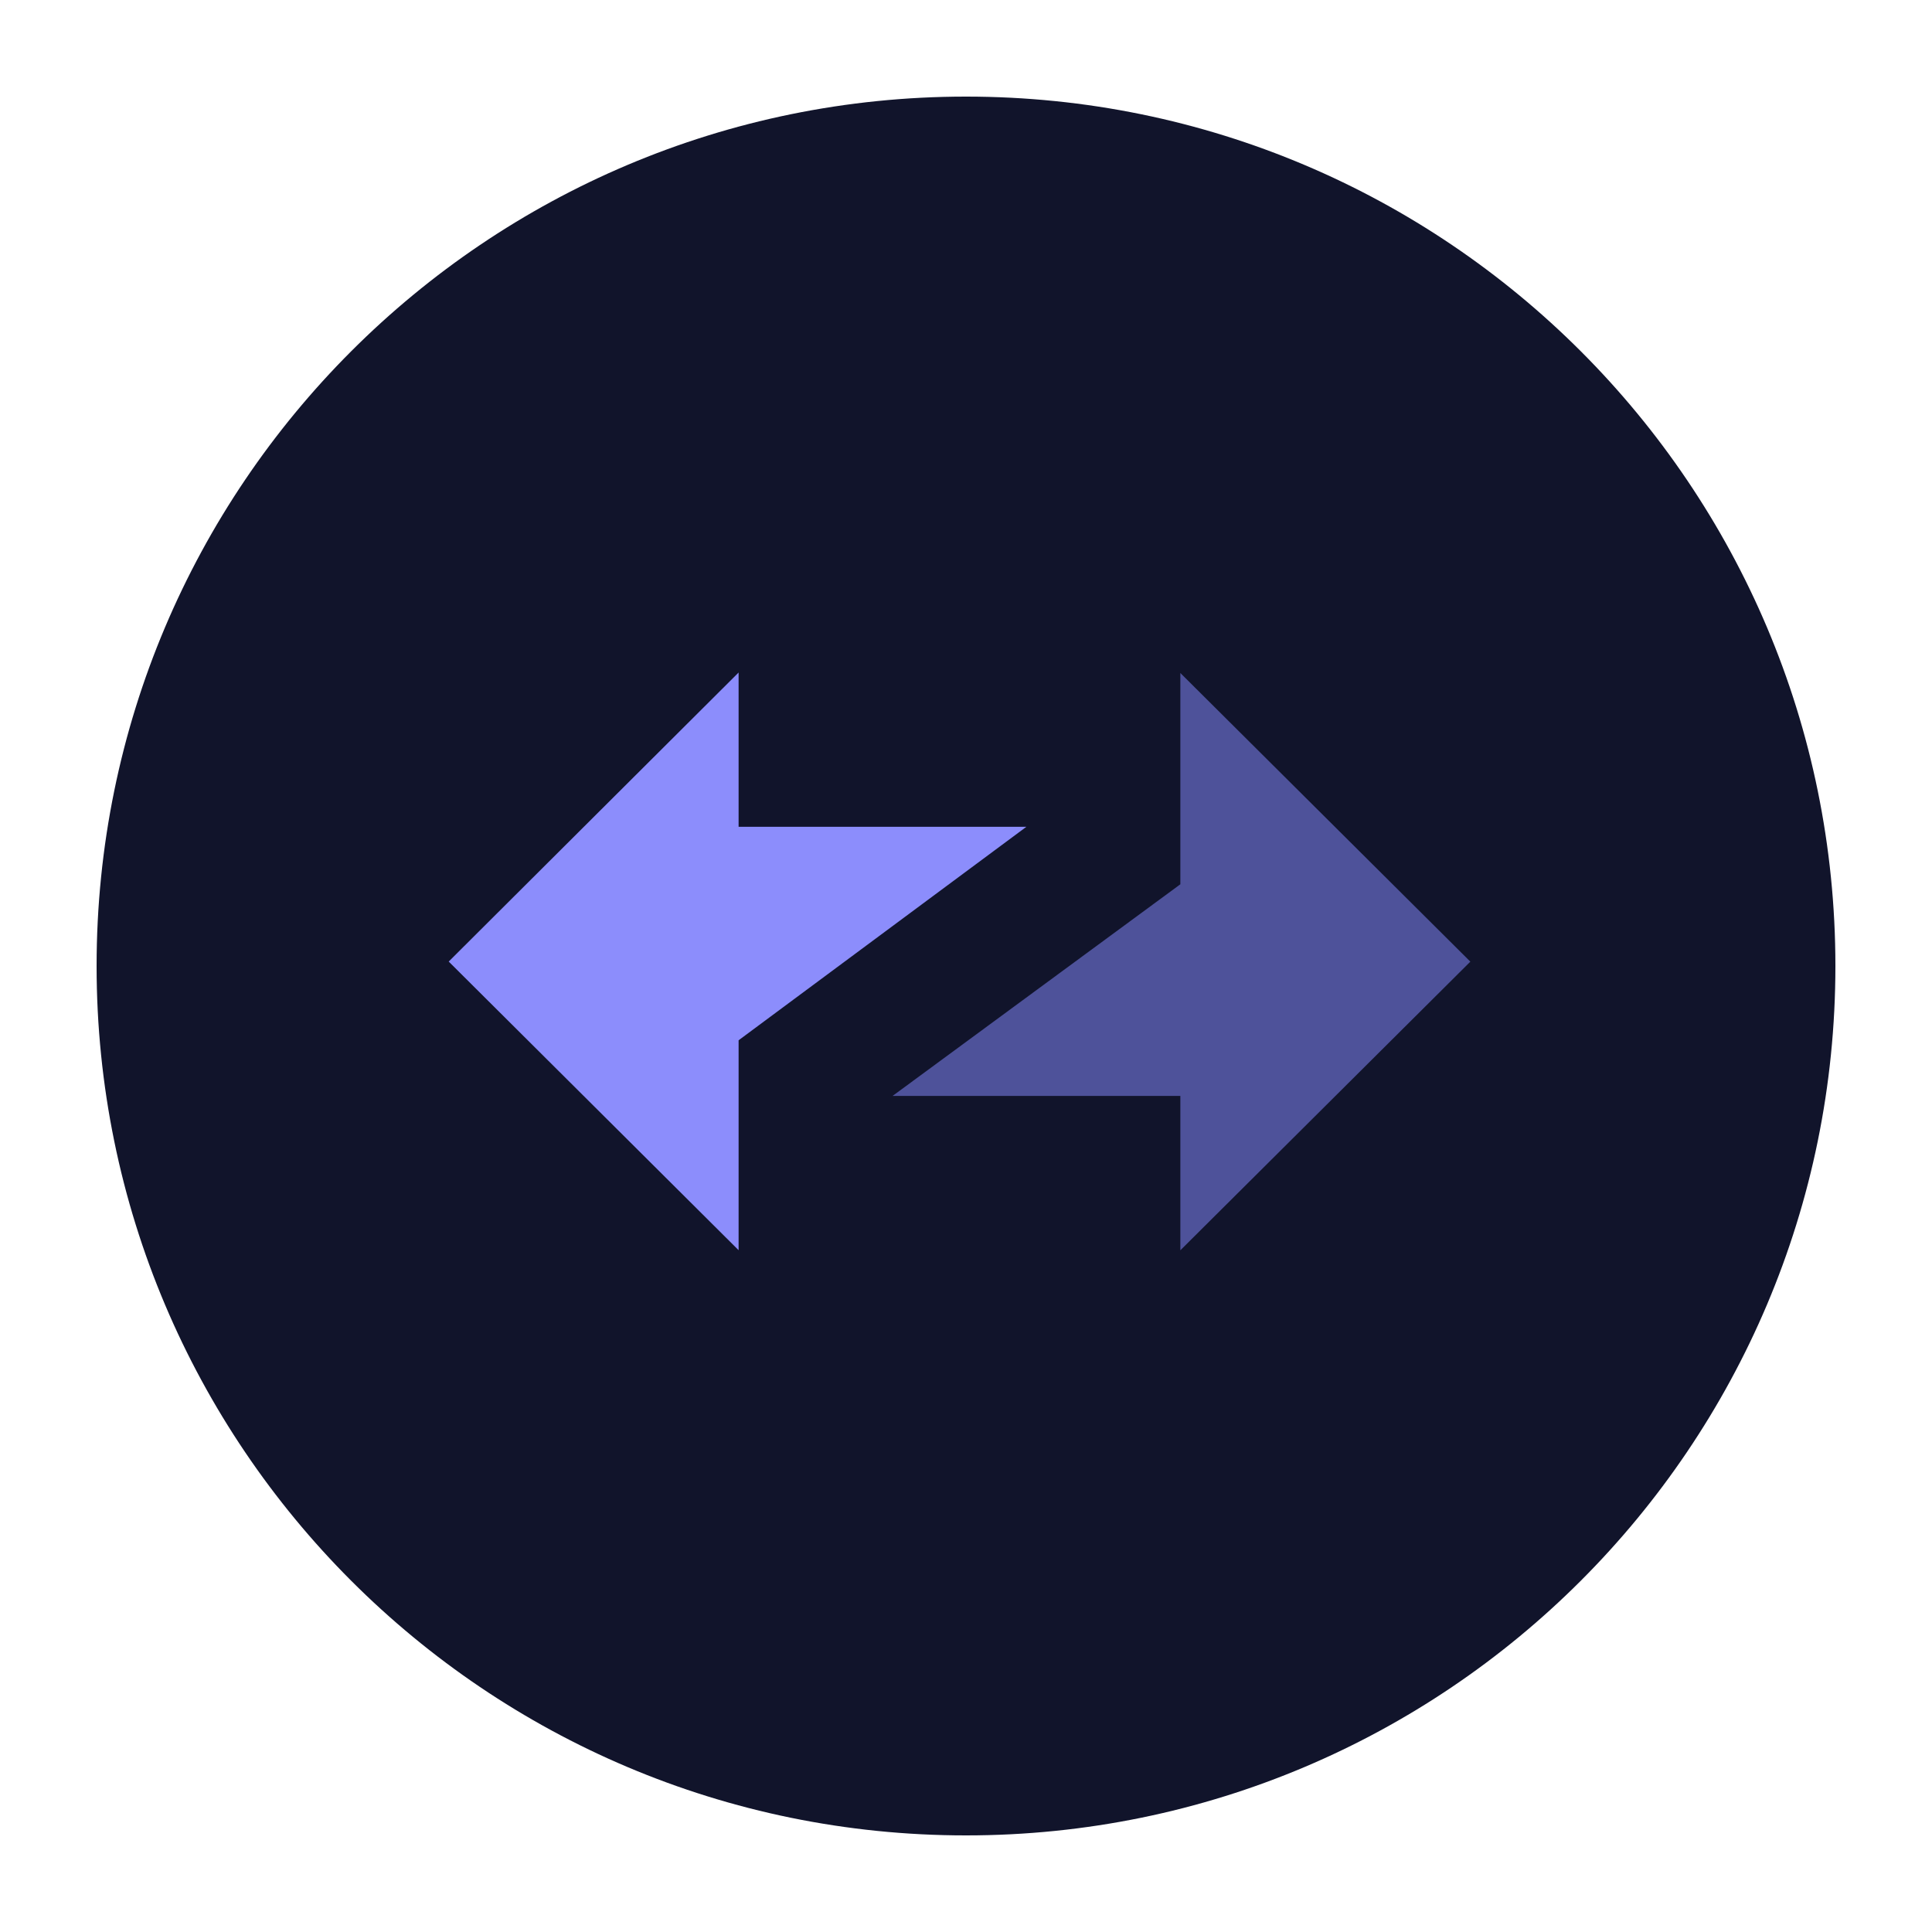 <svg width="20" height="20" viewBox="0 0 20 20" fill="none" xmlns="http://www.w3.org/2000/svg">
<path d="M10 19C14.971 19 19 14.971 19 10C19 5.029 14.971 1 10 1C5.029 1 1 5.029 1 10C1 14.971 5.029 19 10 19Z" fill="#11142B"/>
<path fill-rule="evenodd" clip-rule="evenodd" d="M15.221 9.955L12.219 6.967V9.154L9.24 11.345H12.219V12.943L15.221 9.955Z" fill="#4E529A"/>
<path fill-rule="evenodd" clip-rule="evenodd" d="M4.645 9.954L7.646 12.942V10.769L10.625 8.559H7.646V6.962L4.645 9.954Z" fill="#8C8DFC"/>
</svg>
